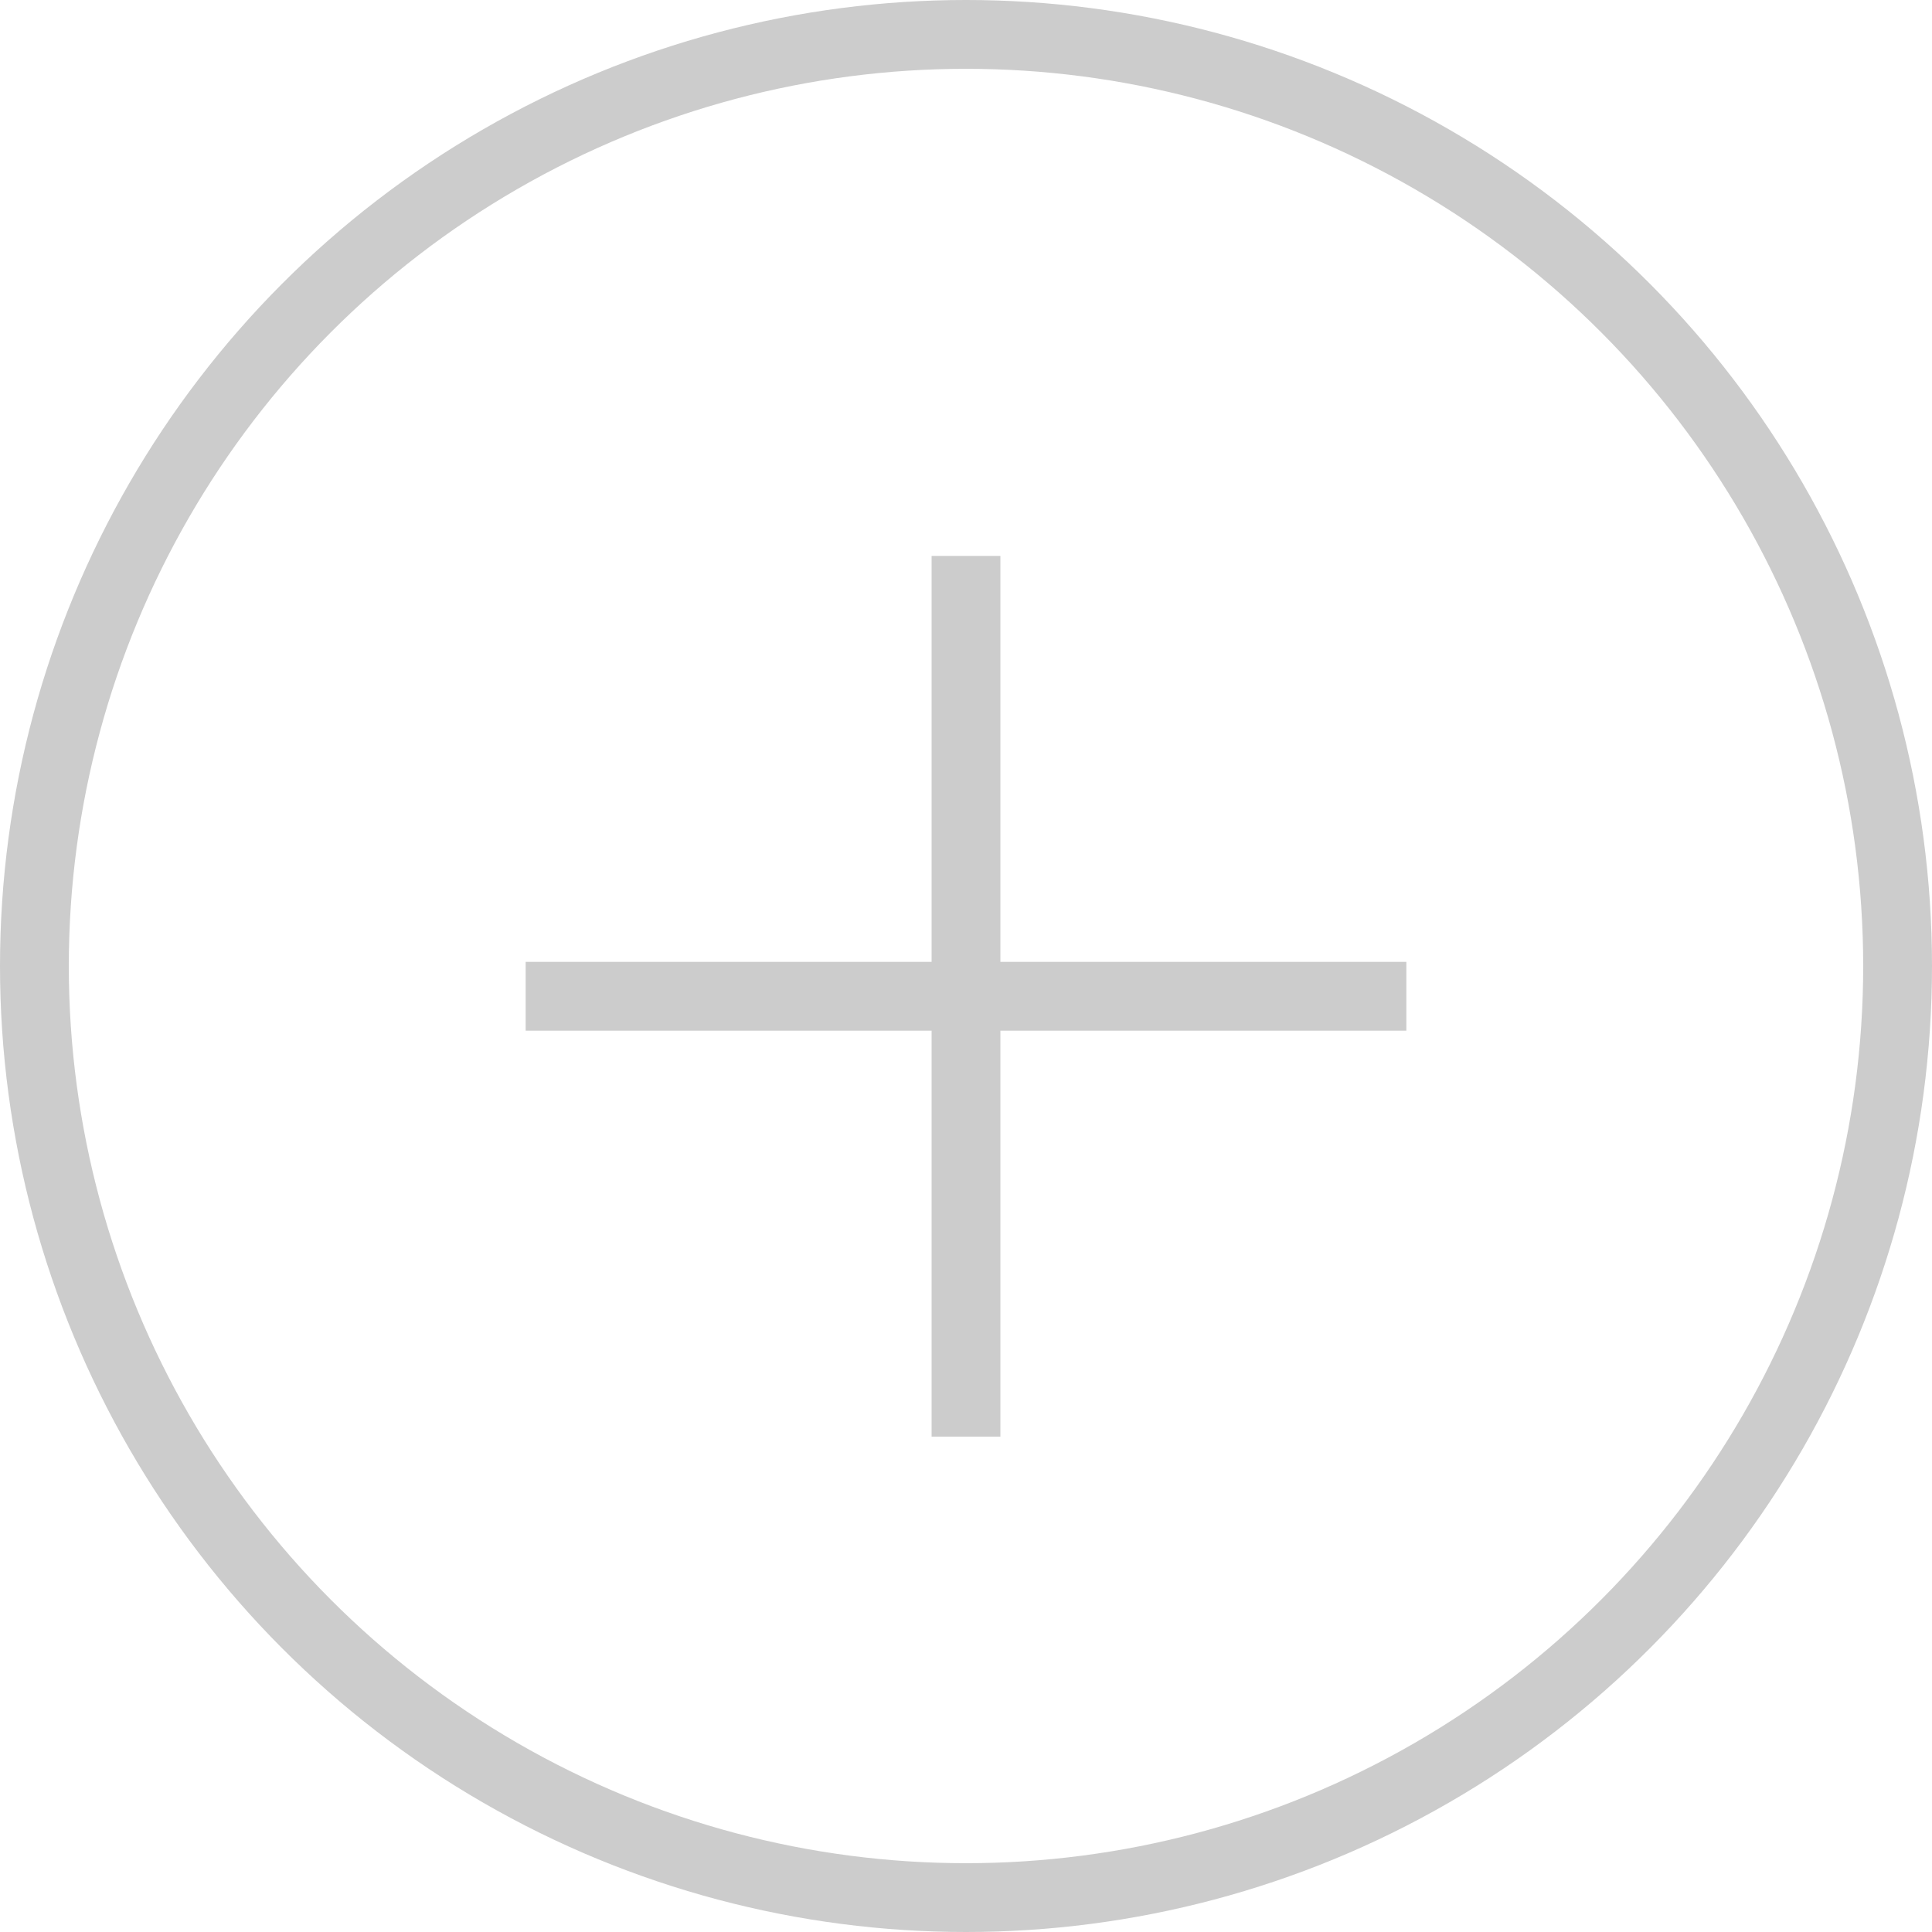 <?xml version="1.0" encoding="utf-8"?>
<!-- Generator: Adobe Illustrator 24.1.1, SVG Export Plug-In . SVG Version: 6.00 Build 0)  -->
<svg version="1.1" id="Layer_1" xmlns="http://www.w3.org/2000/svg" xmlns:xlink="http://www.w3.org/1999/xlink" x="0px" y="0px"
	 viewBox="0 0 140.4 140.4" style="enable-background:new 0 0 140.4 140.4;" xml:space="preserve">
<style type="text/css">
	.st0{fill:none;stroke:#CCCCCC;stroke-width:5;stroke-miterlimit:10;}
</style>
<line class="st0" x1="102.2" y1="72.4" x2="38.2" y2="72.4"/>
<line class="st0" x1="70.2" y1="40.4" x2="70.2" y2="104.4"/>
<ellipse class="st0" cx="70.2" cy="70.2" rx="67.7" ry="67.7"/>
</svg>
